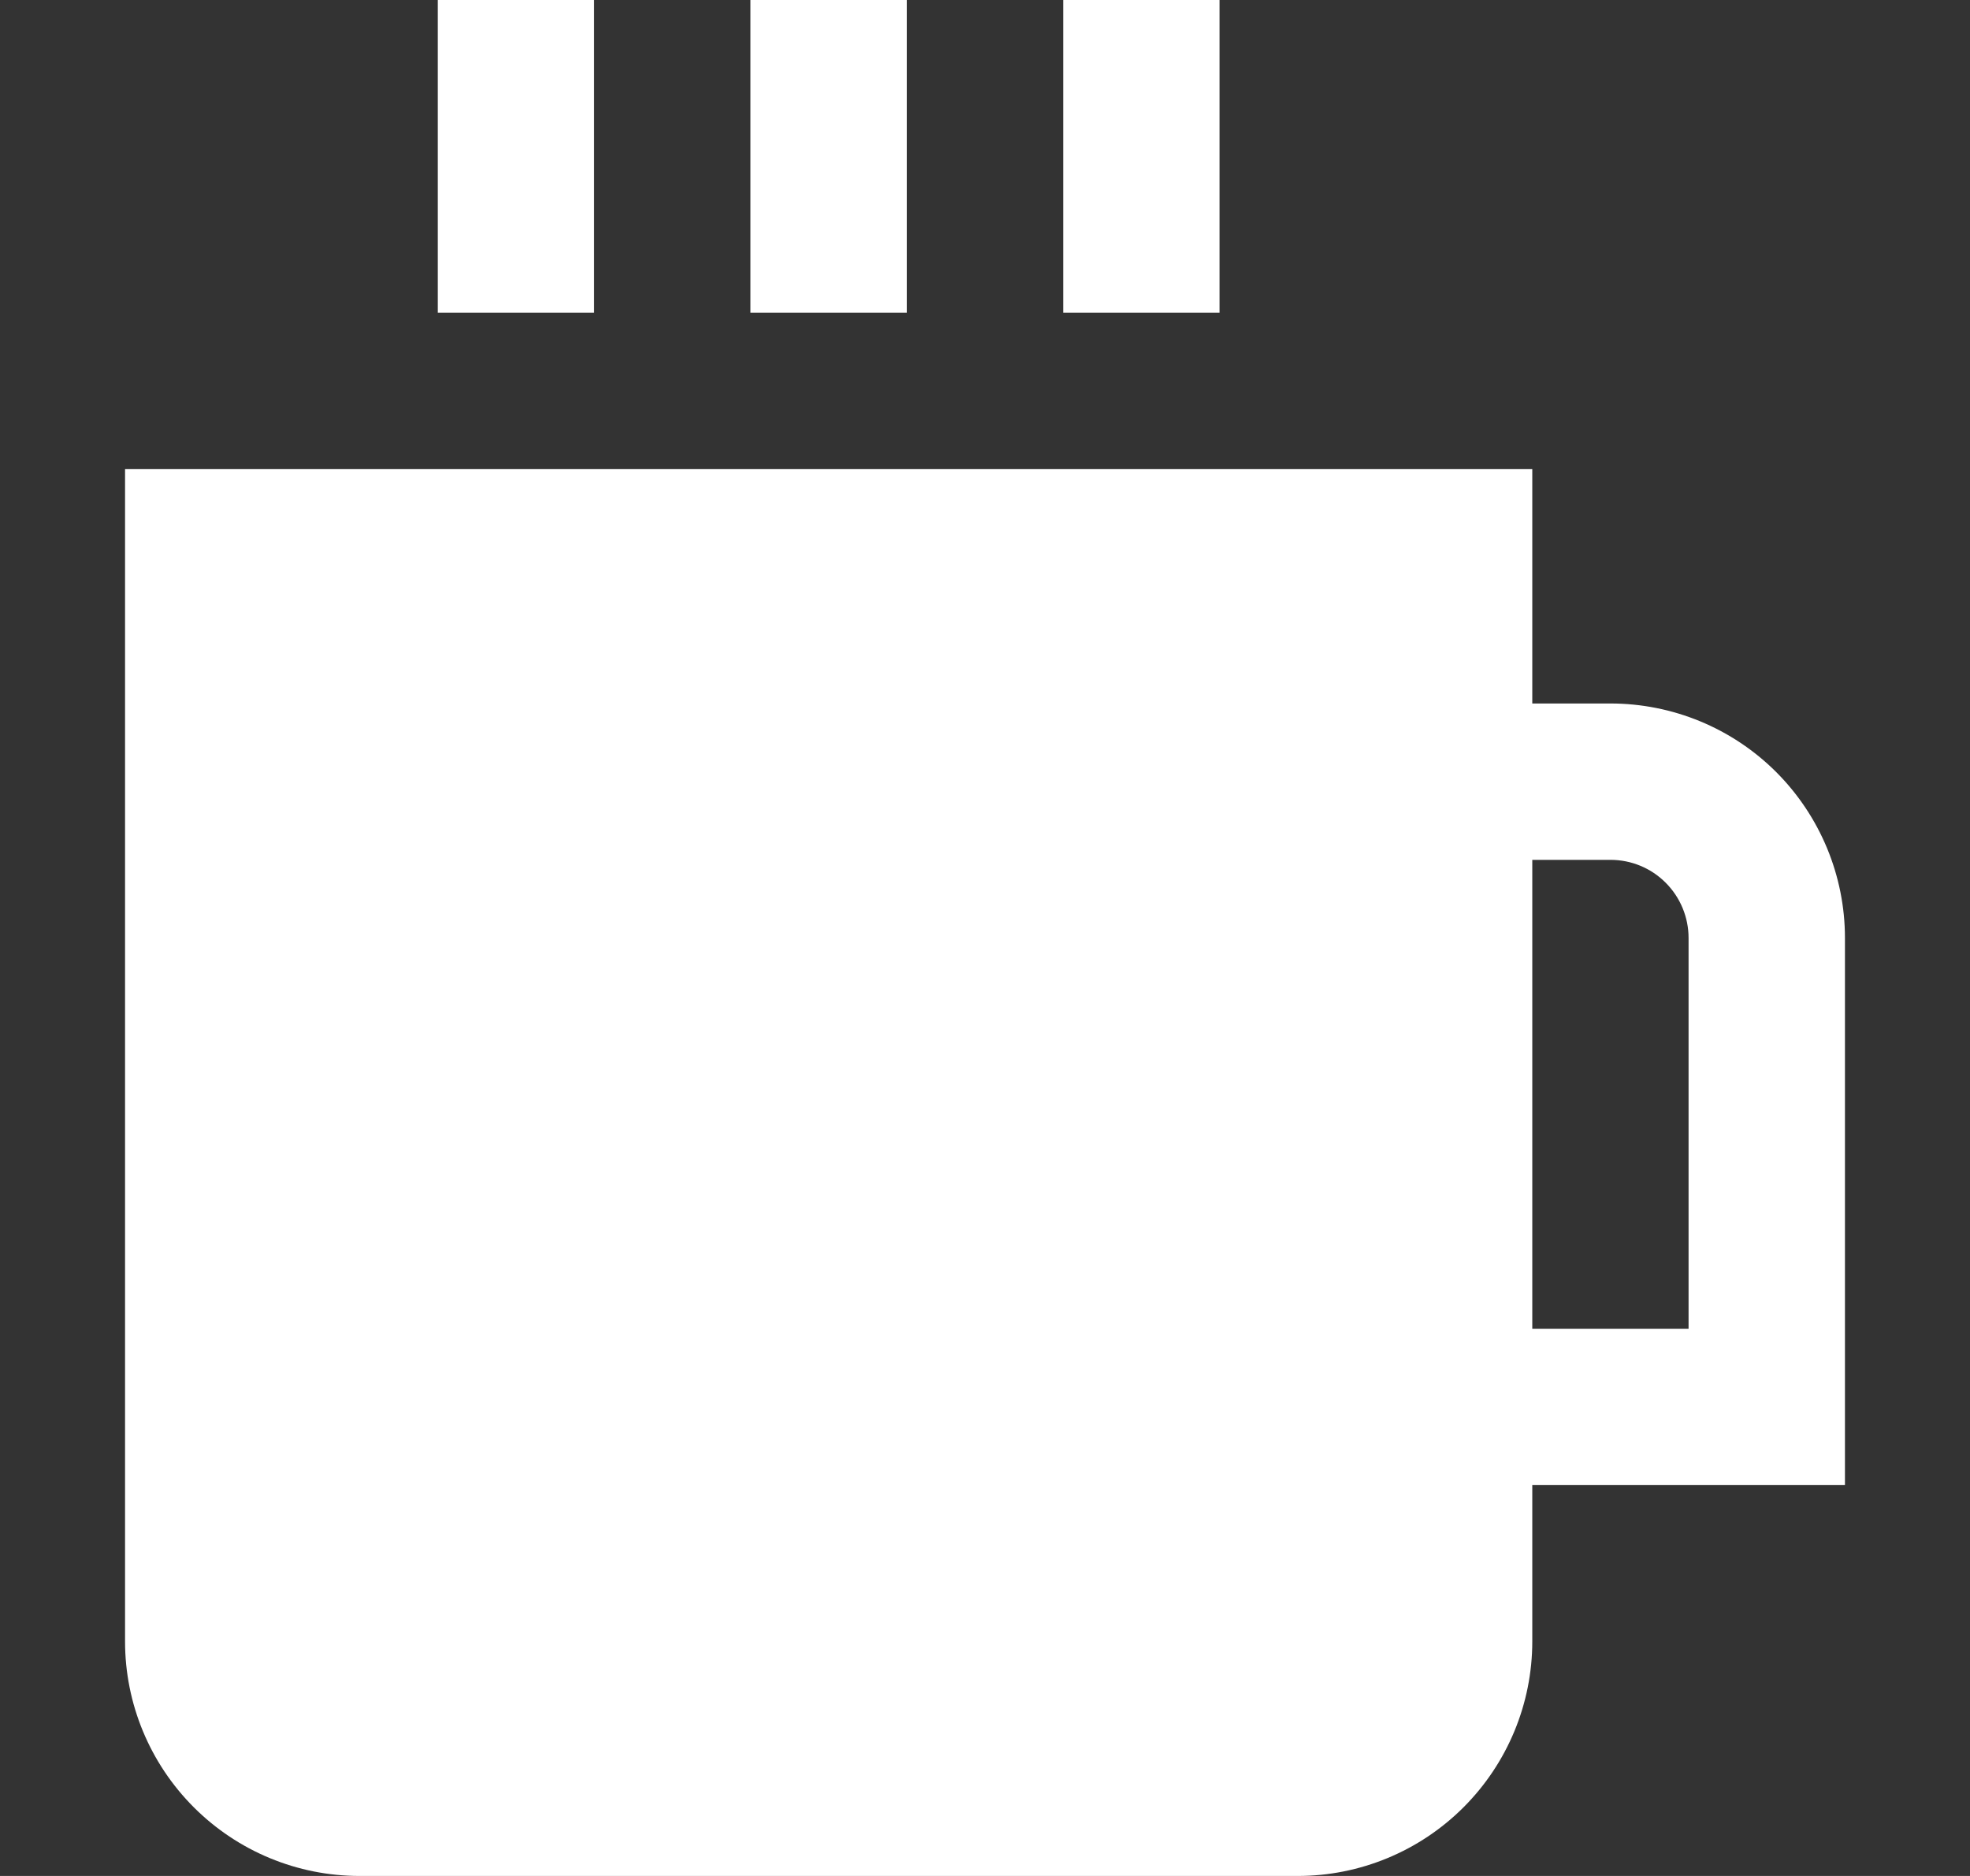 <svg width="21" height="20" viewBox="0 0 21 20" fill="none" xmlns="http://www.w3.org/2000/svg">
<rect x="0" y="0" width="21" height="20" fill="#333333" stroke="none"/>
<g clip-path="url(#clip0_37_1812)">
<path d="M19.667 10C19.667 9.337 19.403 8.701 18.935 8.232C18.466 7.763 17.83 7.5 17.167 7.5H16.334V5H1.333V17.5C1.333 18.163 1.597 18.799 2.066 19.268C2.535 19.737 3.17 20 3.833 20H13.834C14.496 20 15.132 19.737 15.601 19.268C16.07 18.799 16.334 18.163 16.334 17.5V15.833H19.667V10ZM18 14.167H16.334V9.167H17.167C17.388 9.167 17.6 9.254 17.756 9.411C17.912 9.567 18 9.779 18 10V14.167ZM9.667 3.333H8V0H9.667V3.333ZM13 3.333H11.334V0H13V3.333ZM6.333 3.333H4.667V0H6.333V3.333Z" fill="white"/>
</g>
<defs>
<clipPath id="clip0_37_1812">
<rect width="20" height="20" fill="white" transform="translate(0.5)"/>
</clipPath>
</defs>
</svg>
